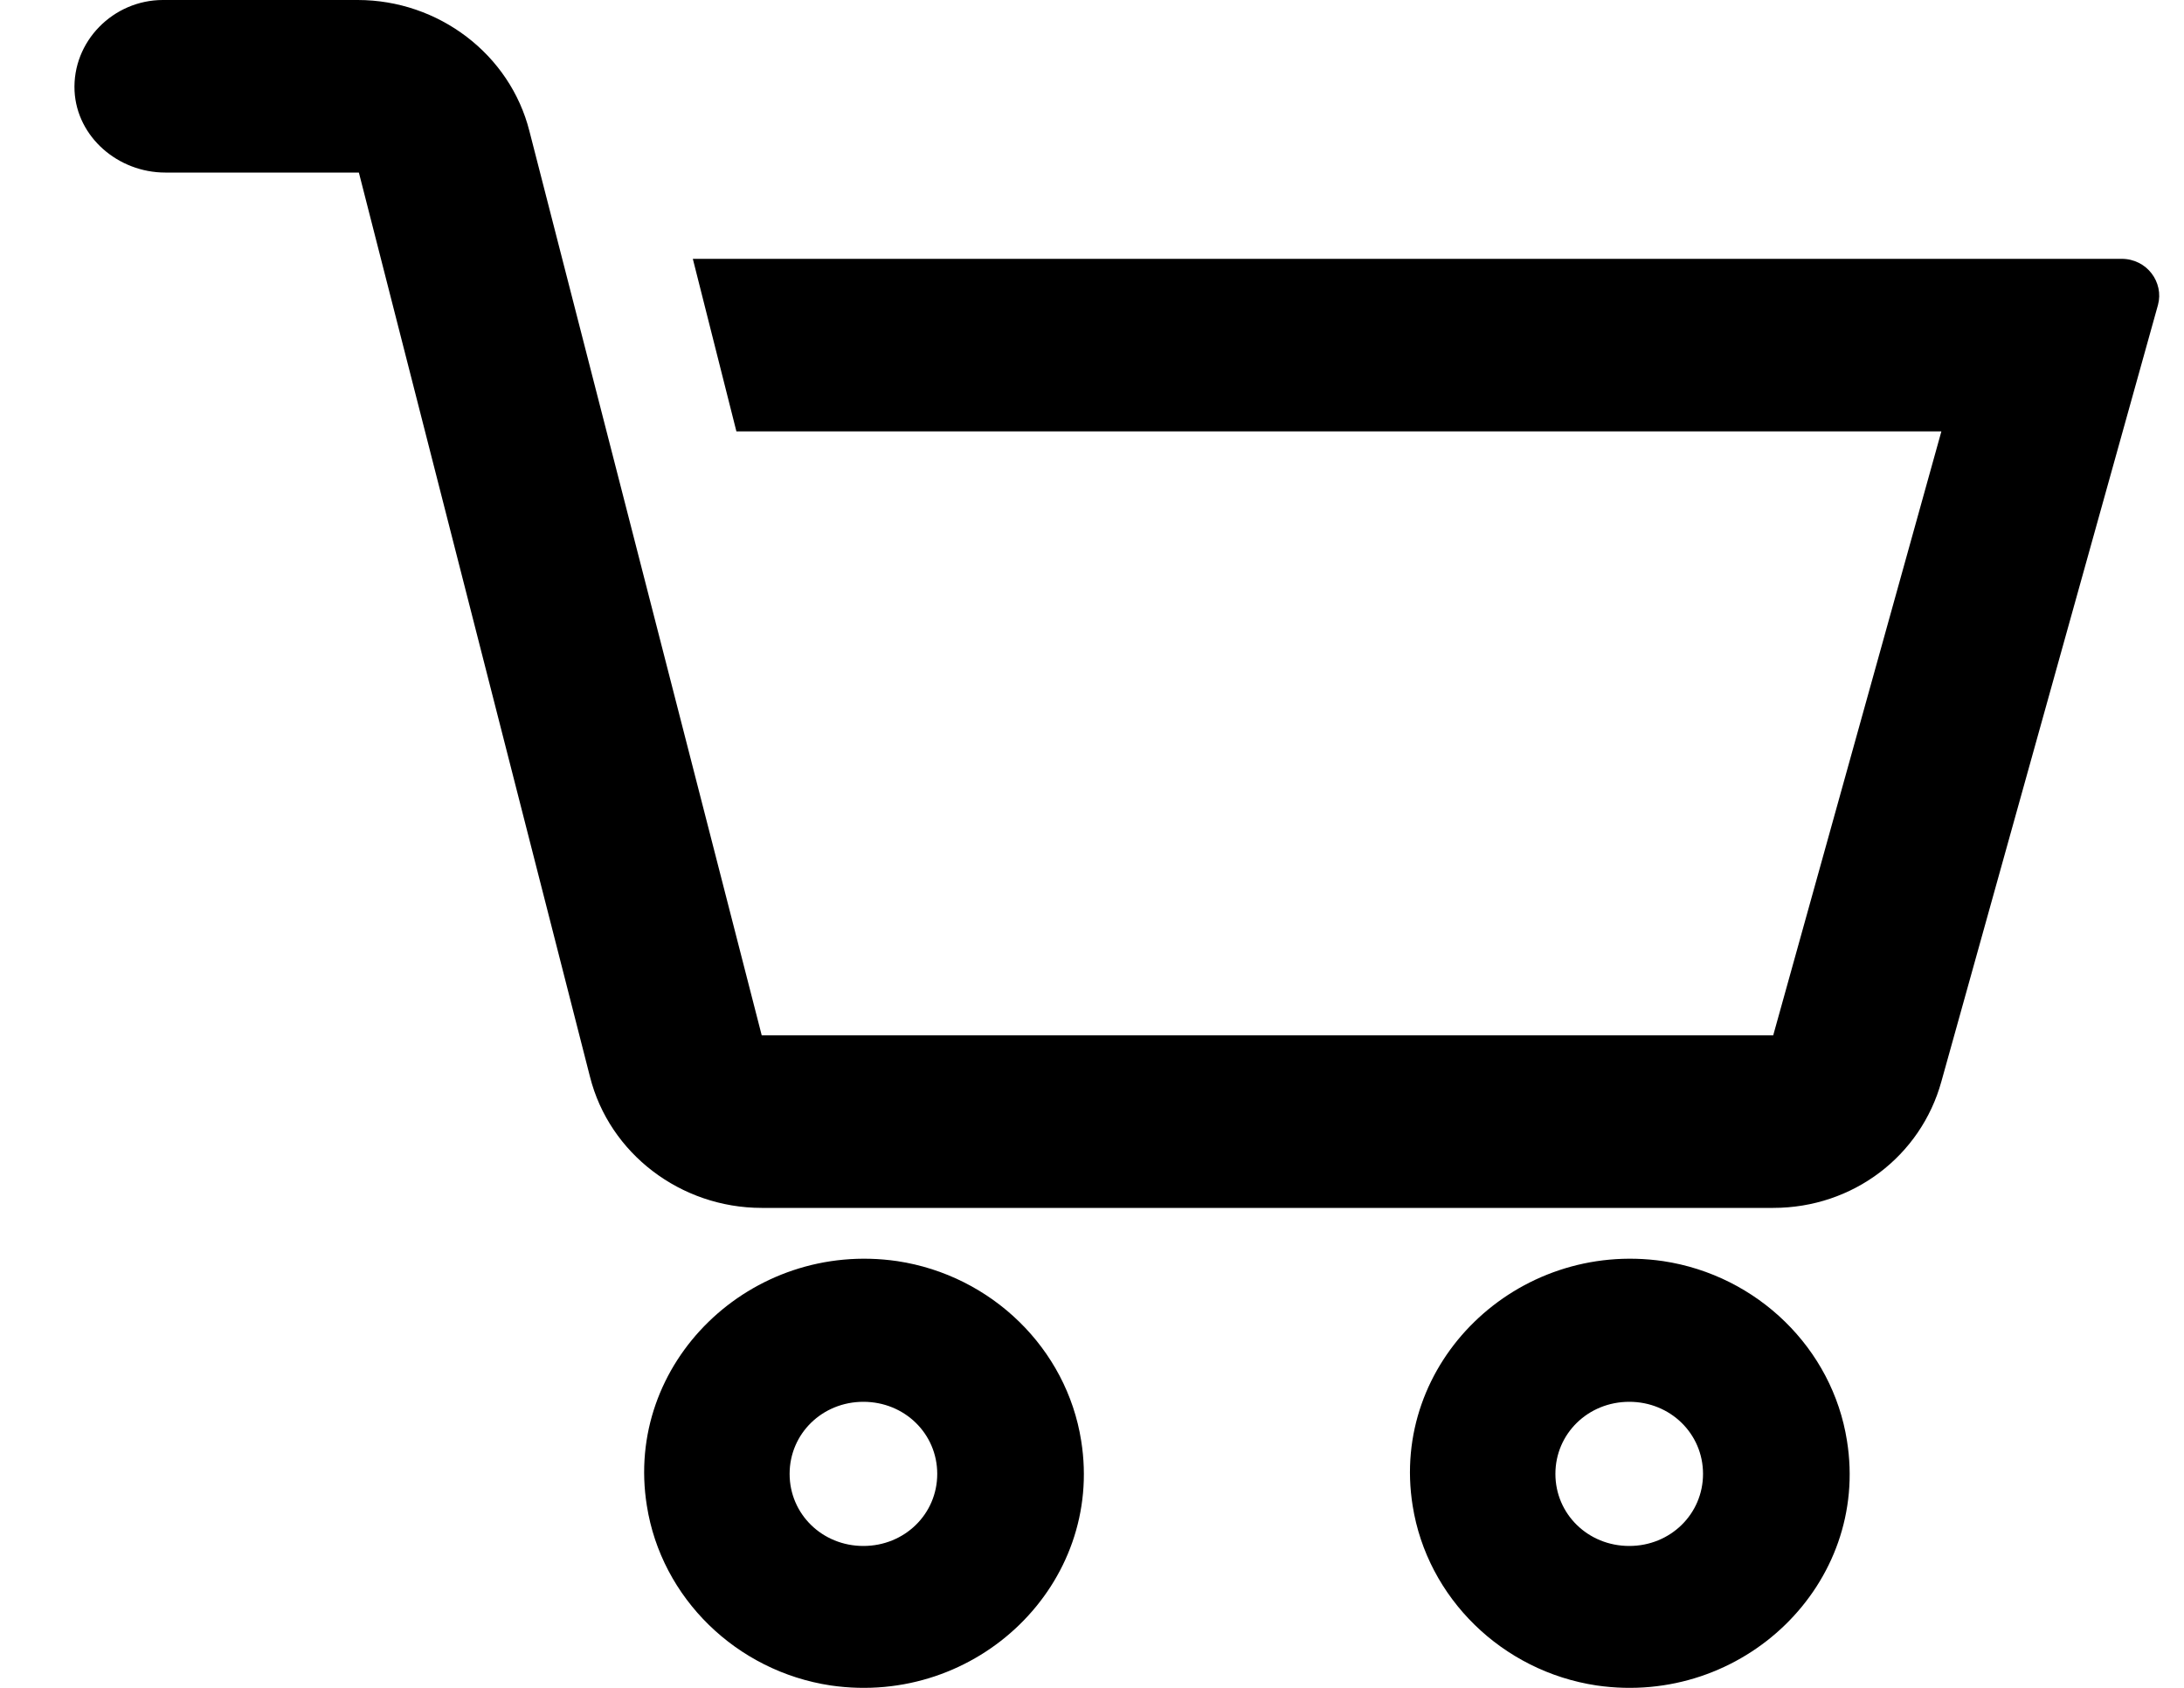 <svg width="22" height="17" viewBox="0 0 22 17" fill="none" xmlns="http://www.w3.org/2000/svg">
  <path
    d="M1.641 0C1.141 0 0.727 0.417 0.751 0.917C0.775 1.381 1.19 1.738 1.665 1.738H3.615L5.943 10.845C6.138 11.619 6.857 12.166 7.673 12.166H17.862C18.666 12.166 19.349 11.643 19.556 10.893L21.738 3.071C21.799 2.845 21.628 2.607 21.372 2.607H6.979L7.418 4.345H19.556L17.862 10.428H7.673L5.333 1.321C5.138 0.548 4.419 0 3.603 0H1.641ZM16.753 12.702C15.278 12.488 13.999 13.726 14.23 15.166C14.377 16.095 15.132 16.833 16.083 16.976C17.557 17.19 18.837 15.952 18.605 14.511C18.459 13.583 17.704 12.845 16.753 12.702ZM9.038 12.702C7.564 12.488 6.284 13.726 6.516 15.166C6.662 16.095 7.418 16.833 8.368 16.976C9.843 17.19 11.122 15.952 10.891 14.511C10.745 13.583 9.989 12.845 9.038 12.702ZM8.697 14.119C9.112 14.119 9.441 14.44 9.441 14.845C9.441 15.25 9.112 15.571 8.697 15.571C8.283 15.571 7.954 15.25 7.954 14.845C7.954 14.44 8.283 14.119 8.697 14.119ZM16.412 14.119C16.826 14.119 17.155 14.44 17.155 14.845C17.155 15.25 16.826 15.571 16.412 15.571C15.997 15.571 15.668 15.25 15.668 14.845C15.668 14.44 15.997 14.119 16.412 14.119Z"
    fill="currentColor" />
</svg>